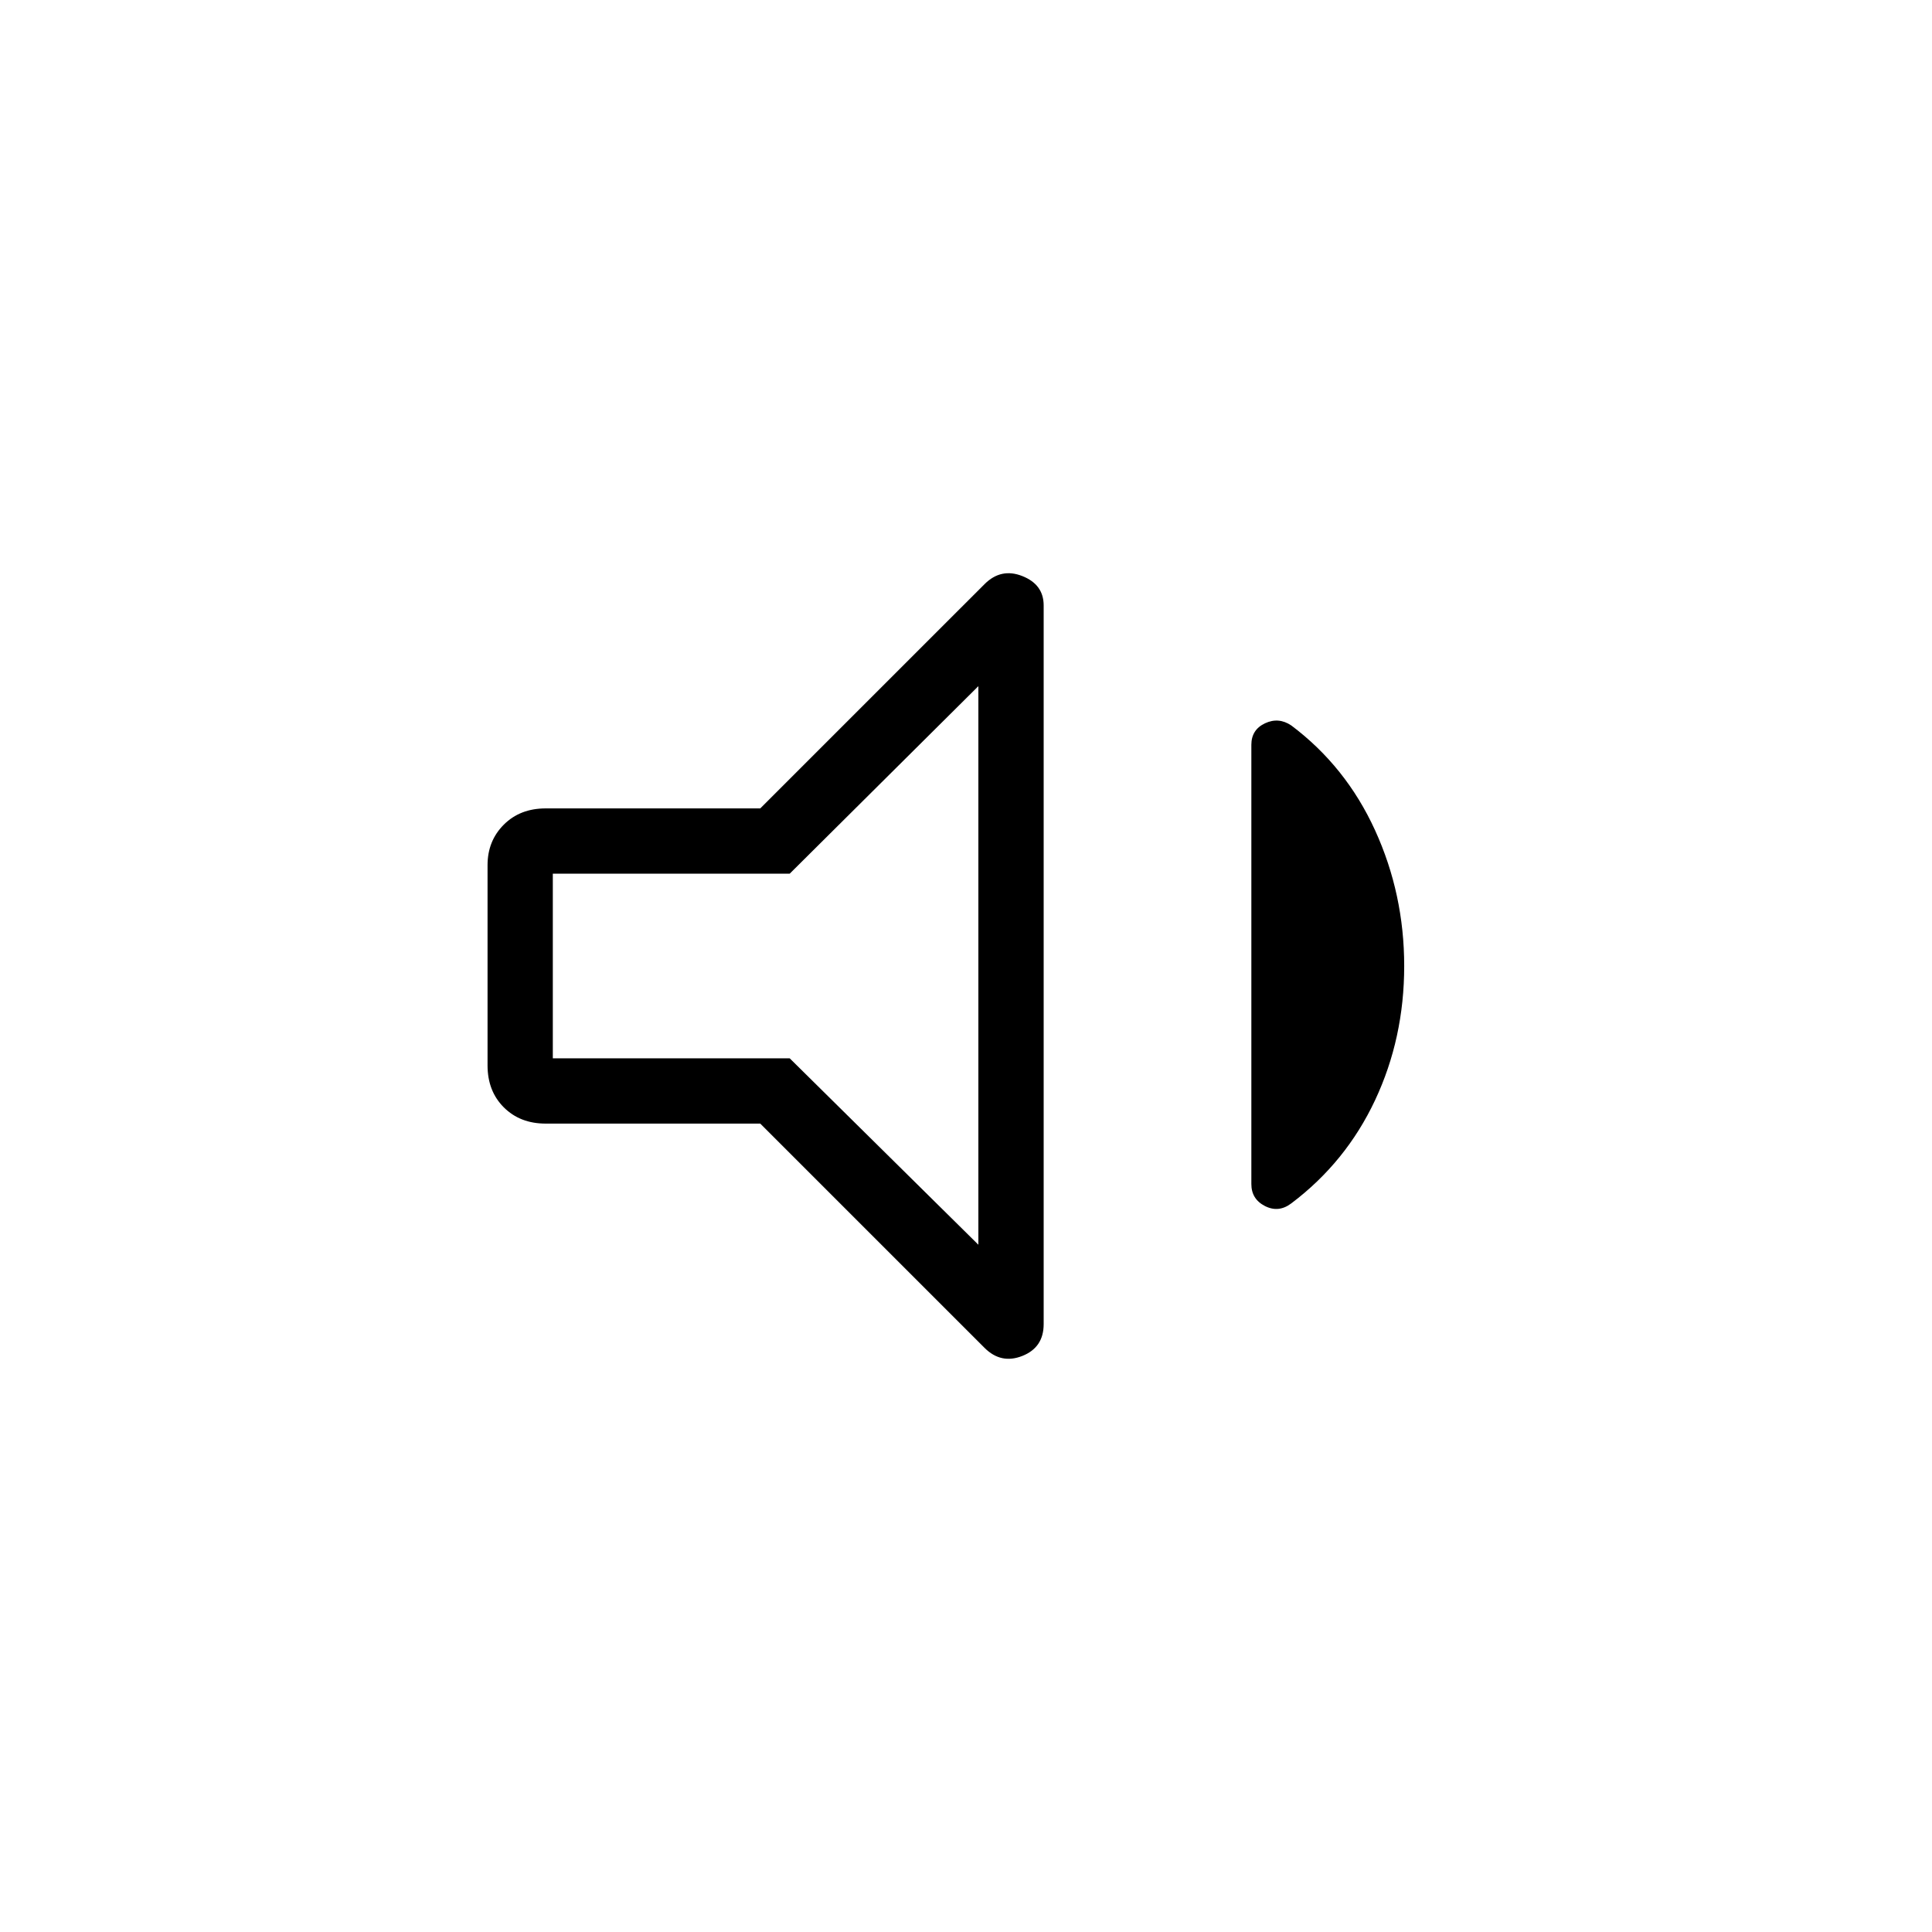 <svg xmlns="http://www.w3.org/2000/svg" height="40" viewBox="0 -960 960 960" width="40"><path d="M377.77-401.69H271.14q-12.73 0-20.81-8.08-8.07-8.08-8.07-20.81v-99.56q0-12.01 8.07-20.09 8.08-8.08 20.81-8.08h106.63l111.44-111.43q8.2-8.21 18.79-4.01 10.59 4.2 10.59 14.56v357.15q0 11.59-10.59 15.79-10.59 4.2-18.79-4.01L377.77-401.69ZM697.74-480q0 35.85-14.46 66.65-14.46 30.8-41.6 51.27-6.32 4.81-13.1 1.37-6.79-3.44-6.79-10.96V-589.9q0-7.51 6.79-10.7 6.78-3.18 13.1 1.11 27.14 20.39 41.6 52.09 14.46 31.71 14.46 67.4ZM486.15-619.06l-93.75 93.19H274.69v91.74H392.4l93.75 92.63v-277.56ZM379.96-480Z"/></svg>
